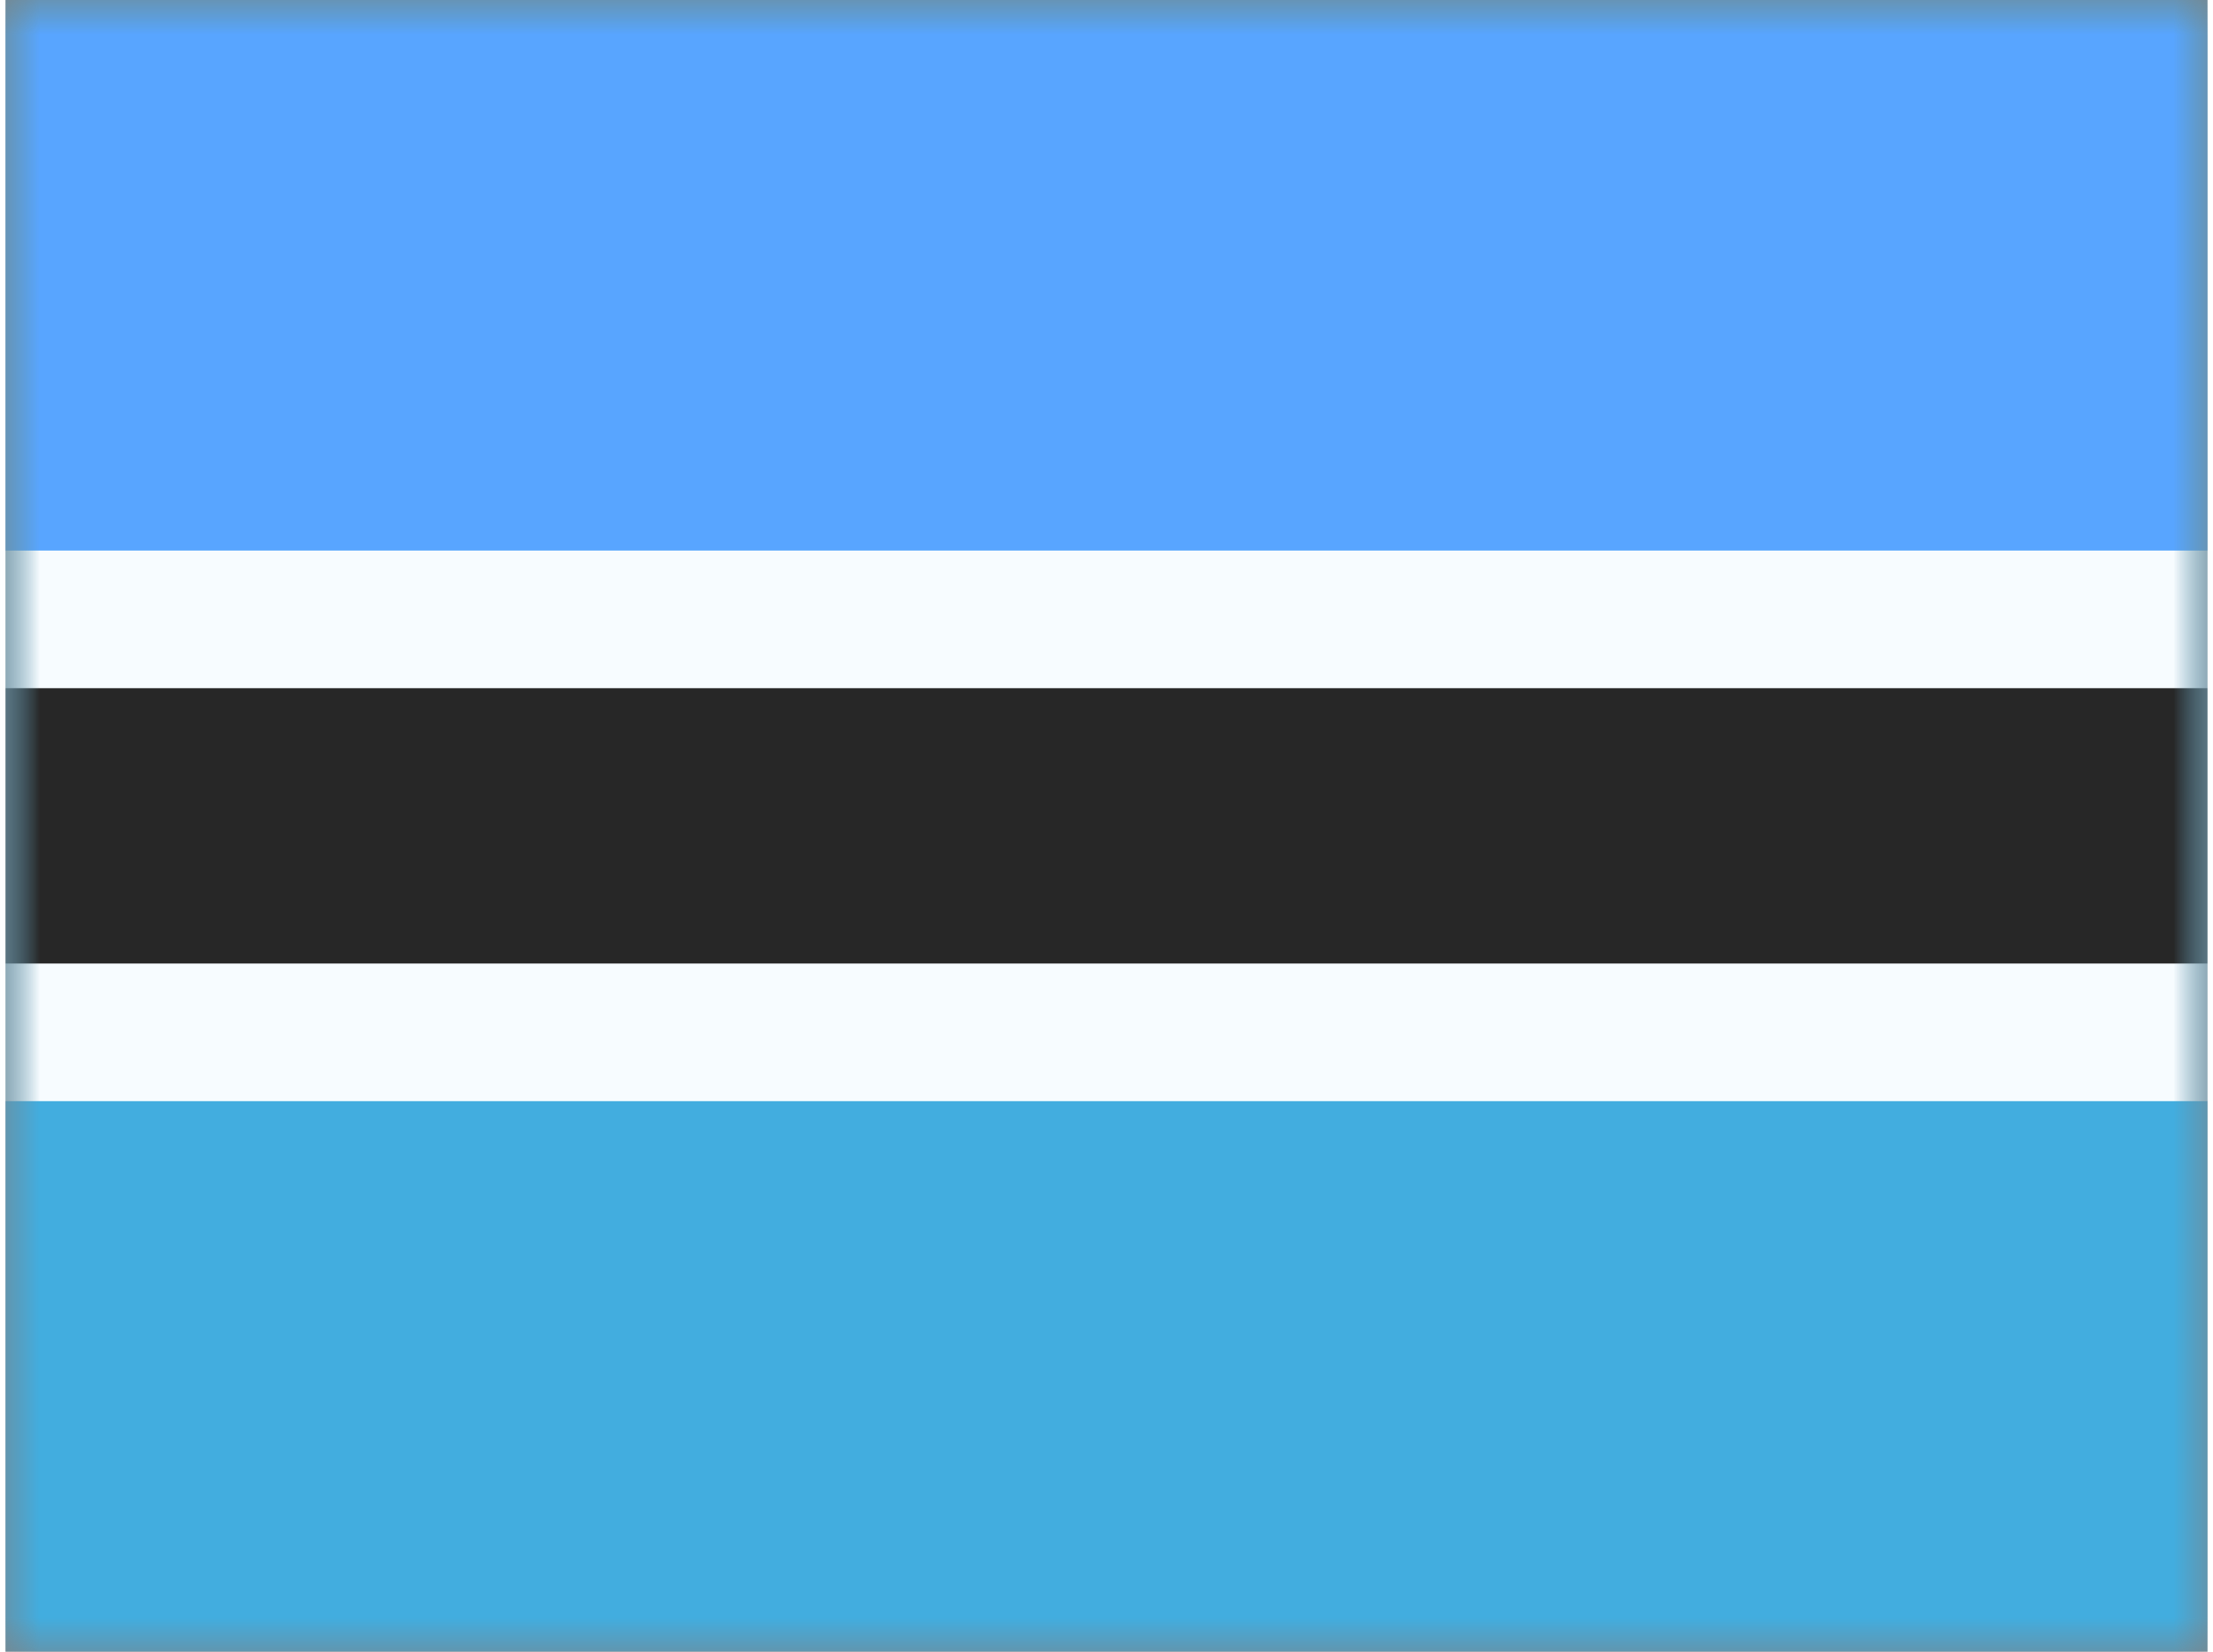 <svg xmlns="http://www.w3.org/2000/svg" xmlns:xlink="http://www.w3.org/1999/xlink" aria-hidden="true" role="img" class="iconify iconify--flagpack" width="1.34em" height="1em" preserveAspectRatio="xMidYMid meet" viewBox="0 0 32 24" data-icon="flagpack:bw"><rect x="0" y="0" width="32" height="24" fill="#808080" stroke="none"/><mask id="IconifyId17f59e8143772869c73" width="32" height="24" x="0" y="0" maskUnits="userSpaceOnUse"><path fill="#fff" d="M0 0h32v24H0z"></path></mask><g fill="none" mask="url(#IconifyId17f59e8143772869c73)"><path fill="#42ADDF" fill-rule="evenodd" d="M0 0v24h32V0H0z" clip-rule="evenodd"></path><mask id="IconifyId17f59e8143772869c74" width="32" height="24" x="0" y="0" maskUnits="userSpaceOnUse"><path fill="#fff" fill-rule="evenodd" d="M0 0v24h32V0H0z" clip-rule="evenodd"></path></mask><g mask="url(#IconifyId17f59e8143772869c74)"><path fill="#58A5FF" fill-rule="evenodd" d="M0 0v8h32V0H0z" clip-rule="evenodd"></path><path fill="#272727" stroke="#F7FCFF" stroke-width="2" d="M0 9h-1v6h34V9H0z"></path></g></g></svg>
